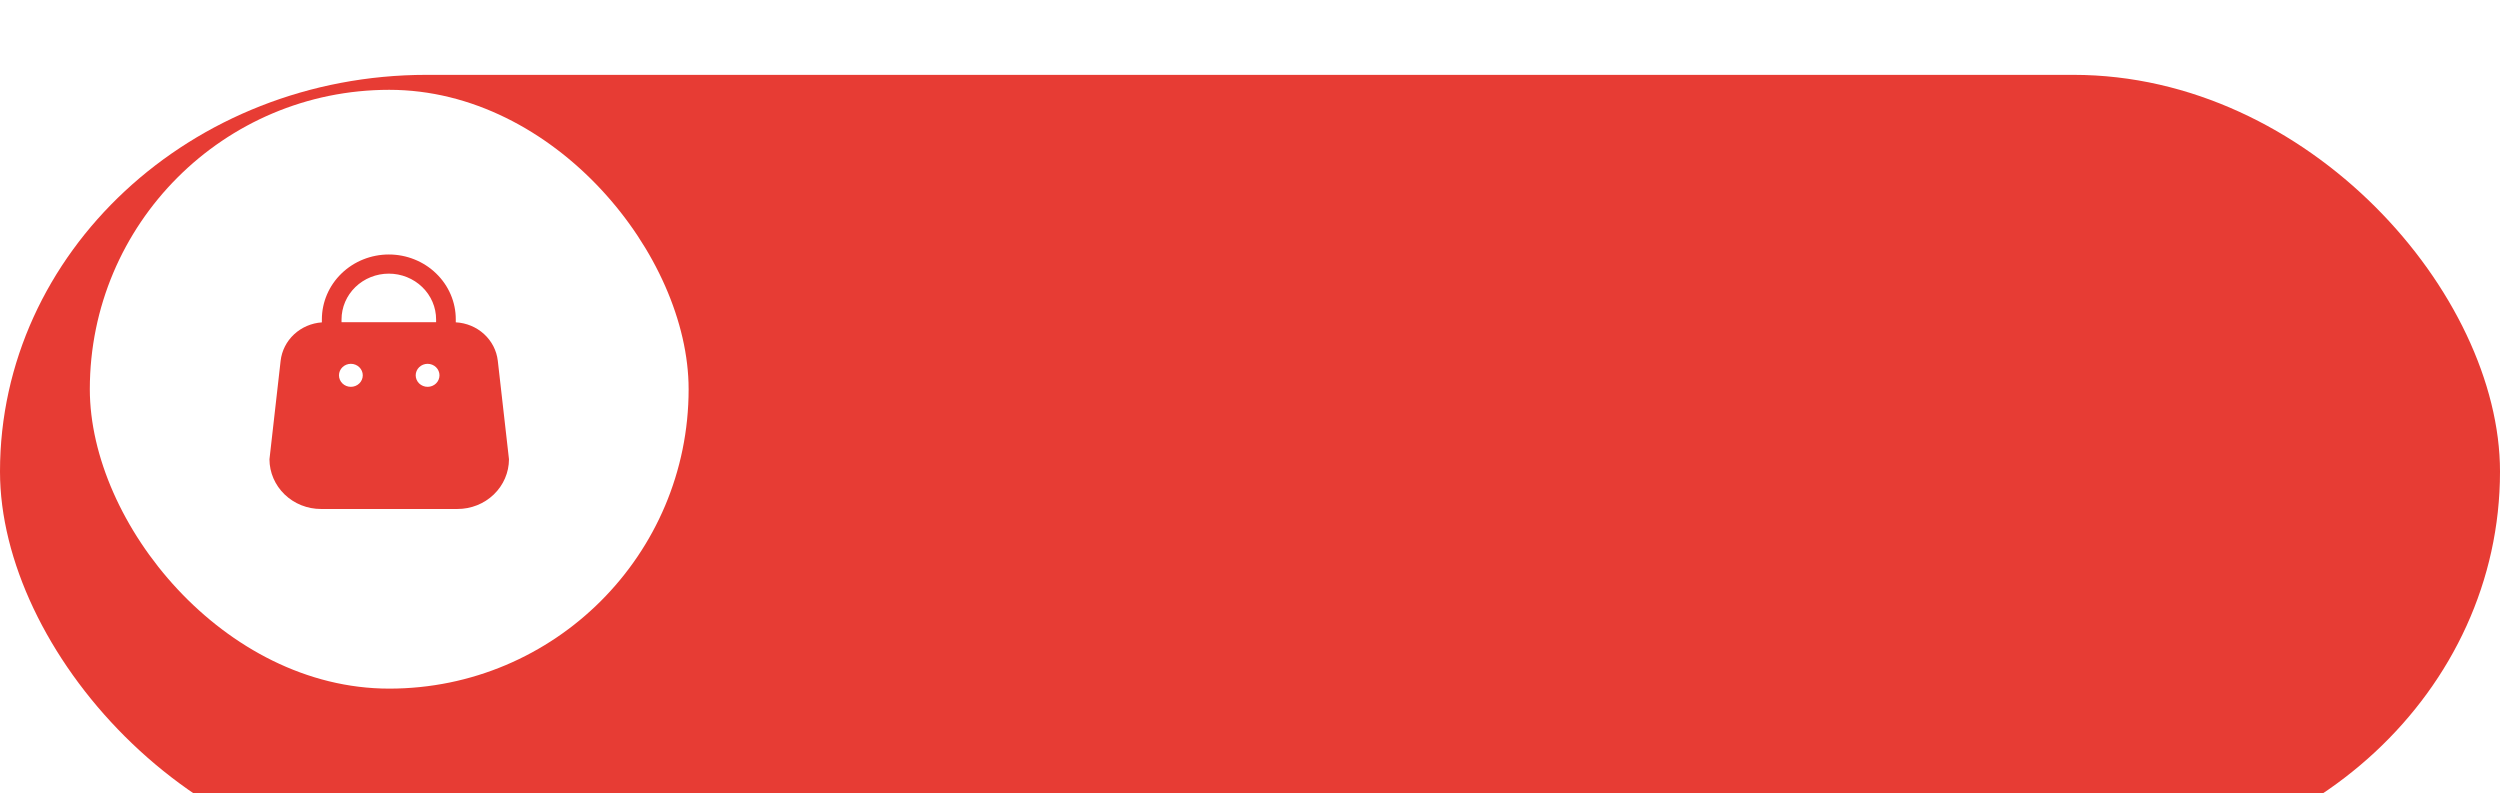 <svg width="334" height="106" viewBox="0 0 334 106" fill="none" xmlns="http://www.w3.org/2000/svg" xmlns:xlink="http://www.w3.org/1999/xlink">
<g filter="url(#filter239_1597)">
<rect  x="0" y="0" width="334" height="106" rx="57" fill="#E73C34"/>
</g>
<rect  x="12" y="12" width="80" height="80" rx="40" fill="#FFFFFF"/>
<path d="M66.505,48.194C66.348,46.833 65.697,45.571 64.669,44.632C63.641,43.692 62.303,43.137 60.892,43.063L60.892,42.663C60.893,41.525 60.662,40.399 60.213,39.348C59.763,38.296 59.103,37.342 58.272,36.538C57.442,35.732 56.456,35.093 55.37,34.658C54.285,34.222 53.121,33.999 51.946,34C49.574,34.001 47.3,34.914 45.623,36.539C43.946,38.164 43.003,40.367 43.002,42.665L43.002,43.069C41.61,43.165 40.296,43.731 39.289,44.667C38.283,45.604 37.647,46.853 37.492,48.197L36,61.364C36.007,63.13 36.738,64.82 38.03,66.064C39.323,67.308 41.073,68.005 42.896,68L61.105,68C62.927,68.005 64.677,67.308 65.97,66.064C67.262,64.82 67.993,63.13 68,61.364L66.505,48.194ZM45.629,42.679C45.628,41.876 45.792,41.08 46.109,40.337C46.426,39.595 46.892,38.92 47.478,38.352C48.065,37.783 48.761,37.332 49.527,37.025C50.293,36.717 51.115,36.559 51.944,36.559C52.774,36.558 53.596,36.716 54.362,37.024C55.129,37.331 55.825,37.782 56.412,38.351C56.999,38.919 57.465,39.594 57.783,40.336C58.101,41.079 58.264,41.875 58.263,42.679L58.263,43.05L45.629,43.05L45.629,42.679ZM46.875,51.681C46.666,51.681 46.46,51.641 46.267,51.564C46.075,51.487 45.9,51.374 45.752,51.231C45.605,51.088 45.488,50.918 45.408,50.732C45.329,50.545 45.288,50.345 45.288,50.143C45.288,49.941 45.329,49.741 45.408,49.555C45.488,49.368 45.605,49.199 45.752,49.056C45.9,48.913 46.075,48.8 46.267,48.723C46.46,48.646 46.666,48.606 46.875,48.606C47.084,48.606 47.29,48.645 47.483,48.722C47.676,48.799 47.852,48.912 47.999,49.055C48.147,49.198 48.265,49.367 48.345,49.554C48.425,49.741 48.466,49.941 48.466,50.143C48.466,50.346 48.425,50.546 48.345,50.732C48.265,50.919 48.147,51.089 47.999,51.232C47.852,51.374 47.676,51.487 47.483,51.564C47.29,51.641 47.084,51.681 46.875,51.681L46.875,51.681ZM57.129,51.681C56.92,51.681 56.713,51.641 56.52,51.564C56.327,51.487 56.152,51.374 56.004,51.232C55.856,51.089 55.739,50.919 55.659,50.732C55.579,50.546 55.537,50.346 55.537,50.143C55.537,49.941 55.579,49.741 55.659,49.554C55.739,49.367 55.856,49.198 56.004,49.055C56.152,48.912 56.327,48.799 56.52,48.722C56.713,48.645 56.92,48.606 57.129,48.606C57.337,48.606 57.543,48.646 57.736,48.723C57.929,48.8 58.104,48.913 58.251,49.056C58.399,49.199 58.516,49.368 58.595,49.555C58.675,49.741 58.716,49.941 58.716,50.143C58.716,50.345 58.675,50.545 58.595,50.732C58.516,50.918 58.399,51.088 58.251,51.231C58.104,51.374 57.929,51.487 57.736,51.564C57.543,51.641 57.337,51.681 57.129,51.681L57.129,51.681Z" fill="#E73C34"/>
<defs>
<filter id="filter239_1597" x="-30" y="-30" width="227" height="113" filterUnits="userSpaceOnUse" color-interpolation-filters="sRGB">
<feFlood flood-opacity="0" result="BackgroundImageFix"/>
<feColorMatrix in="SourceAlpha" type="matrix" values="0 0 0 0 0 0 0 0 0 0 0 0 0 0 0 0 0 0 127 0" result="hardAlpha"/>
<feMorphology radius="0" operator="dilate" in="SourceAlpha" result="0dropshadow"/>
<feOffset dx="0" dy="10"/>
<feGaussianBlur stdDeviation="15"/>
<feComposite in2="hardAlpha" operator="out"/>
<feColorMatrix type="matrix" values="0 0 0 0 0.996 0 0 0 0 0.447 0 0 0 0 0.298 0 0 0 0.2 0"/>
<feBlend mode="normal" in2="BackgroundImageFix" result="0dropshadow"/>
<feBlend mode="normal" in="SourceGraphic" in2="0dropshadow" result="shape"/>
</filter>
</defs>
</svg>
